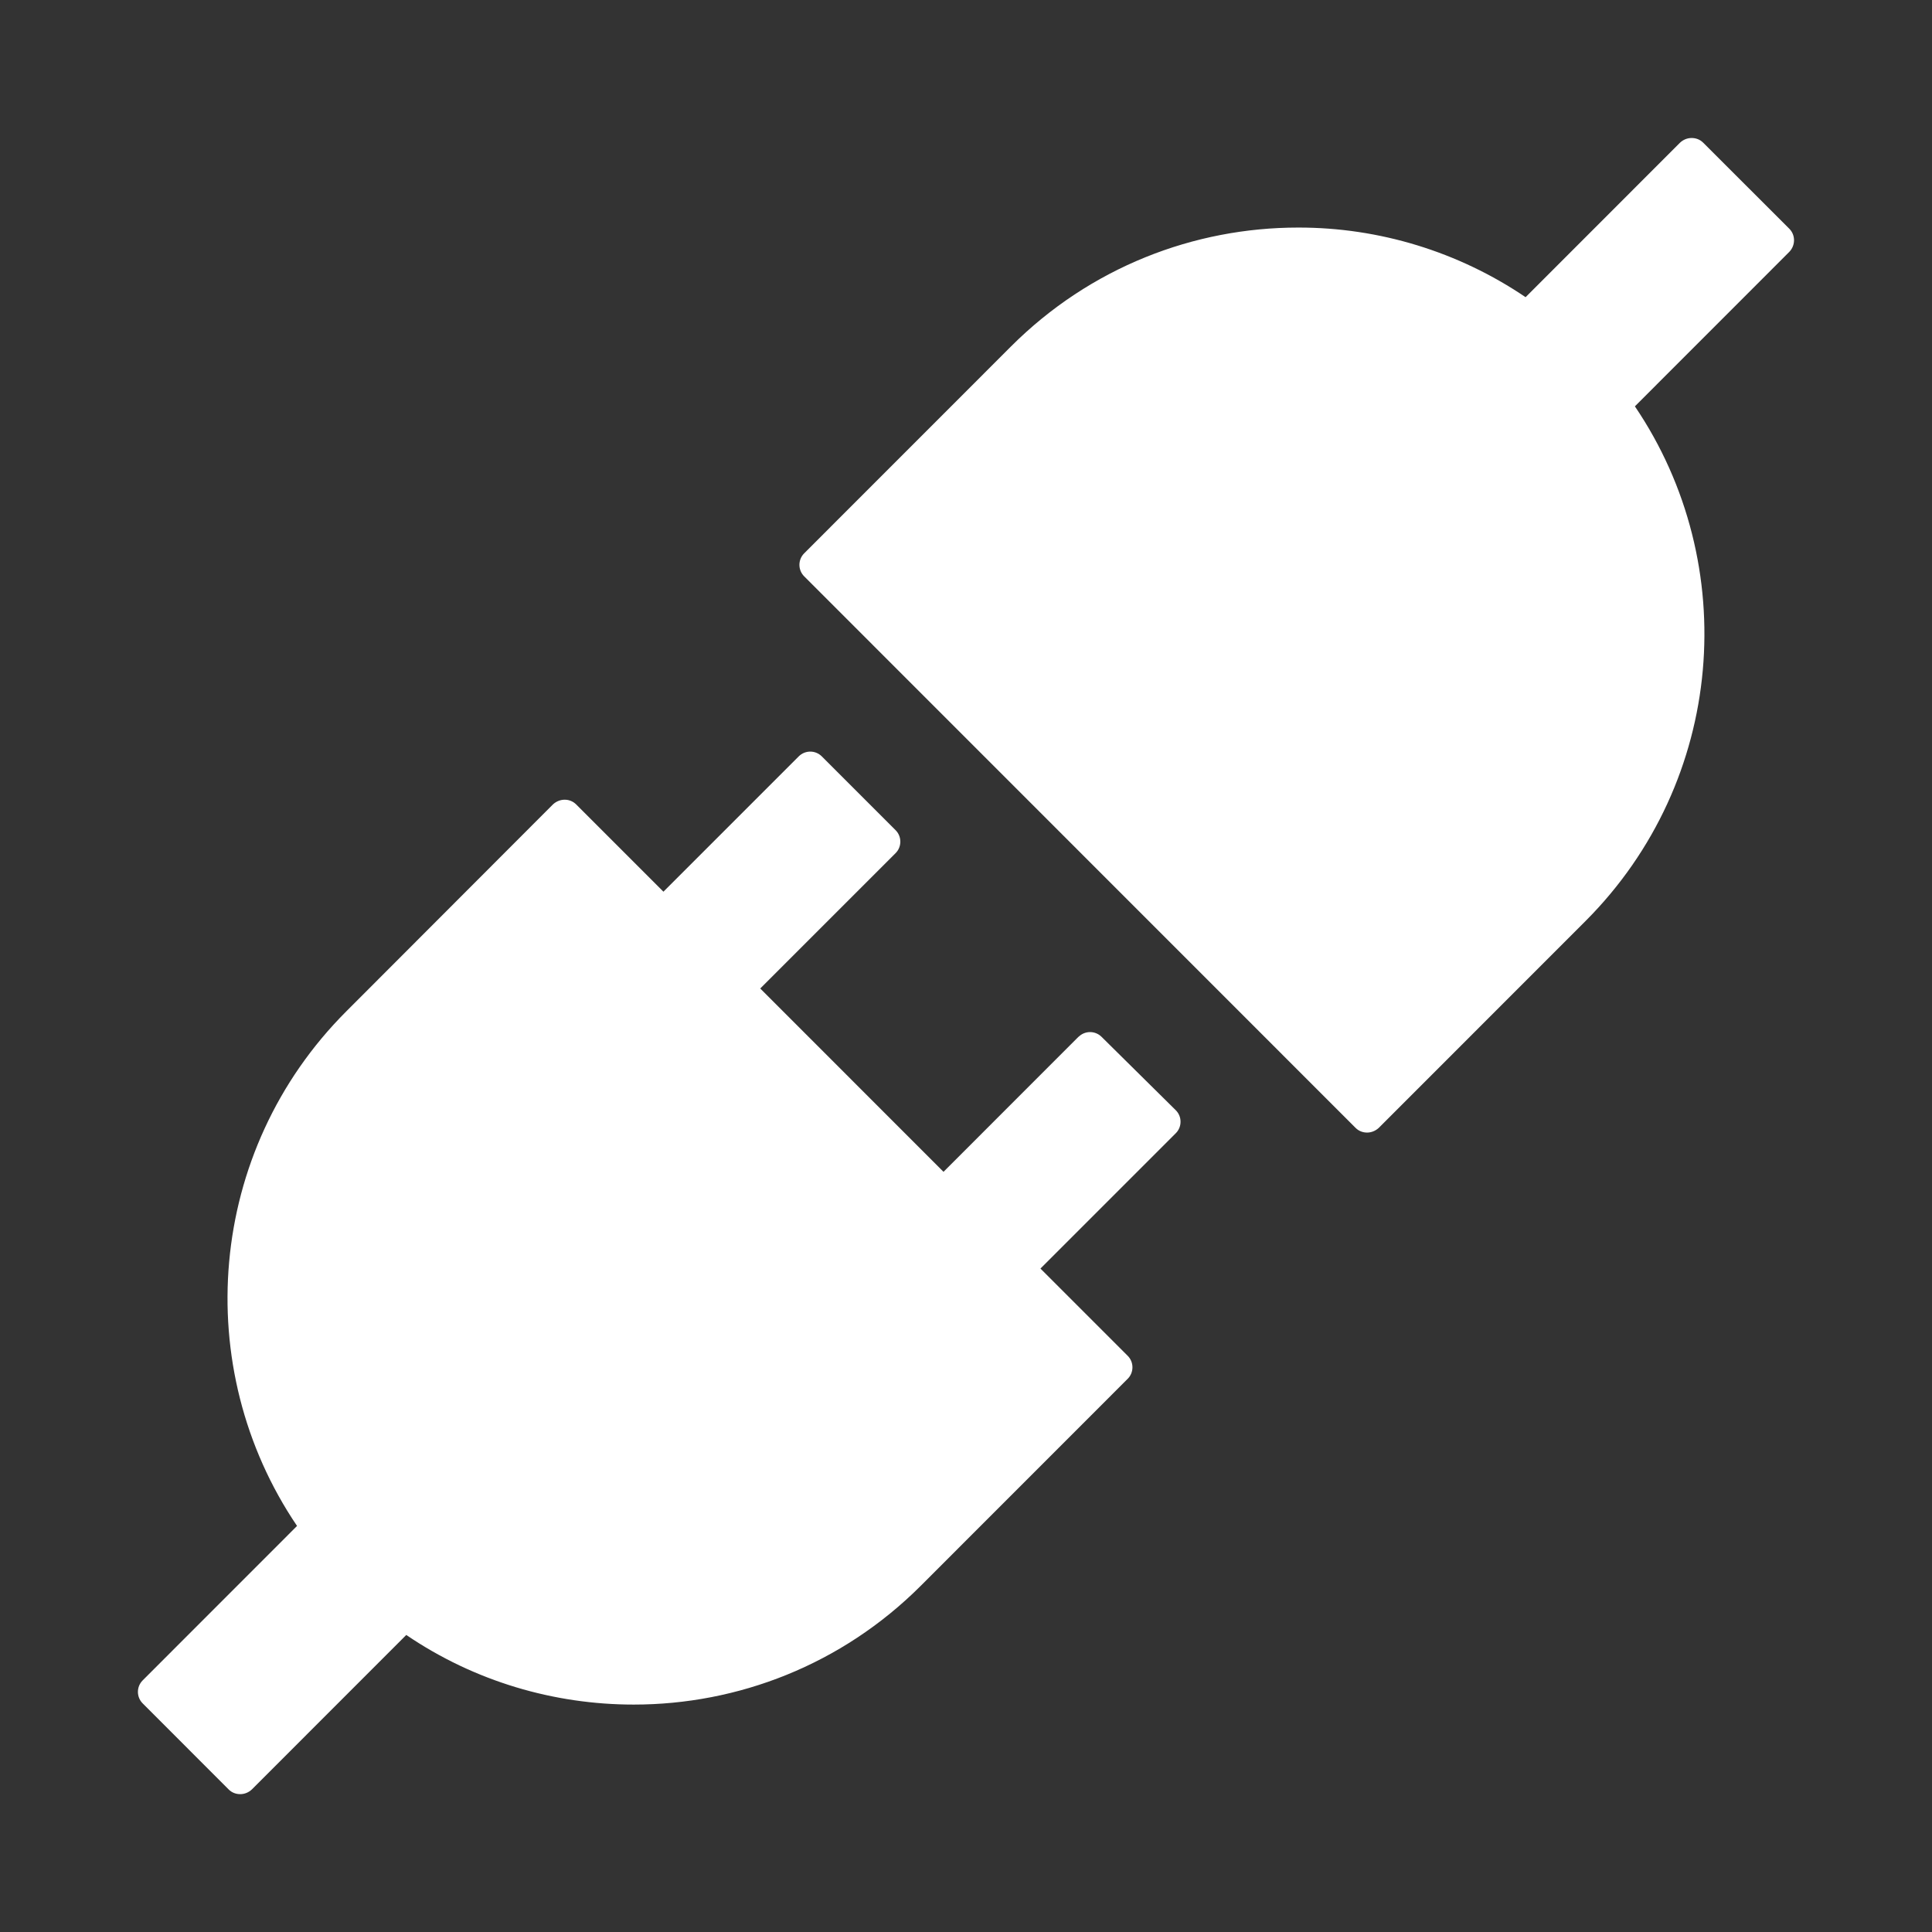 <svg height="28" viewBox="0 0 28 28" width="28" xmlns="http://www.w3.org/2000/svg"><rect x="0" y="0" width="28" height="28" fill="#333333" stroke="none"/><path d="m24.684 2.068c-.047-.047-.106-.068-.168-.068-.062 0-.121.024-.168.068l-2.238 2.239c-.973-.659-2.122-1.011-3.297-1.009-1.506 0-3.012.574-4.162 1.724l-2.997 2.998c-.091.092-.091.24 0 .332l7.992 7.994c.047.047.106.068.168.068.059 0 .121-.024.168-.068l2.997-2.998c2.027-2.03 2.265-5.17.715-7.459l2.238-2.239c.091-.094.091-.244 0-.335zm-9.051 12.955-1.959 1.96-2.656-2.657 1.962-1.962c.091-.091.091-.241 0-.332l-1.071-1.071c-.092-.091-.24-.091-.332 0l-1.962 1.962-1.265-1.265c-.044-.044-.105-.069-.168-.068-.059 0-.121.024-.168.068l-2.994 2.998c-2.027 2.027-2.265 5.17-.715 7.459l-2.238 2.239c-.091.092-.091.24 0 .332l1.247 1.248c.047.047.106.068.168.068.062 0 .121-.024.168-.068l2.238-2.239c.991.674 2.144 1.009 3.297 1.009 1.506 0 3.012-.574 4.162-1.724l2.997-2.998c.091-.091.091-.241 0-.332l-1.265-1.265 1.962-1.962c.091-.091.091-.241 0-.332l-1.077-1.065c-.092-.091-.24-.091-.332 0z" fill="#fff"/></svg>